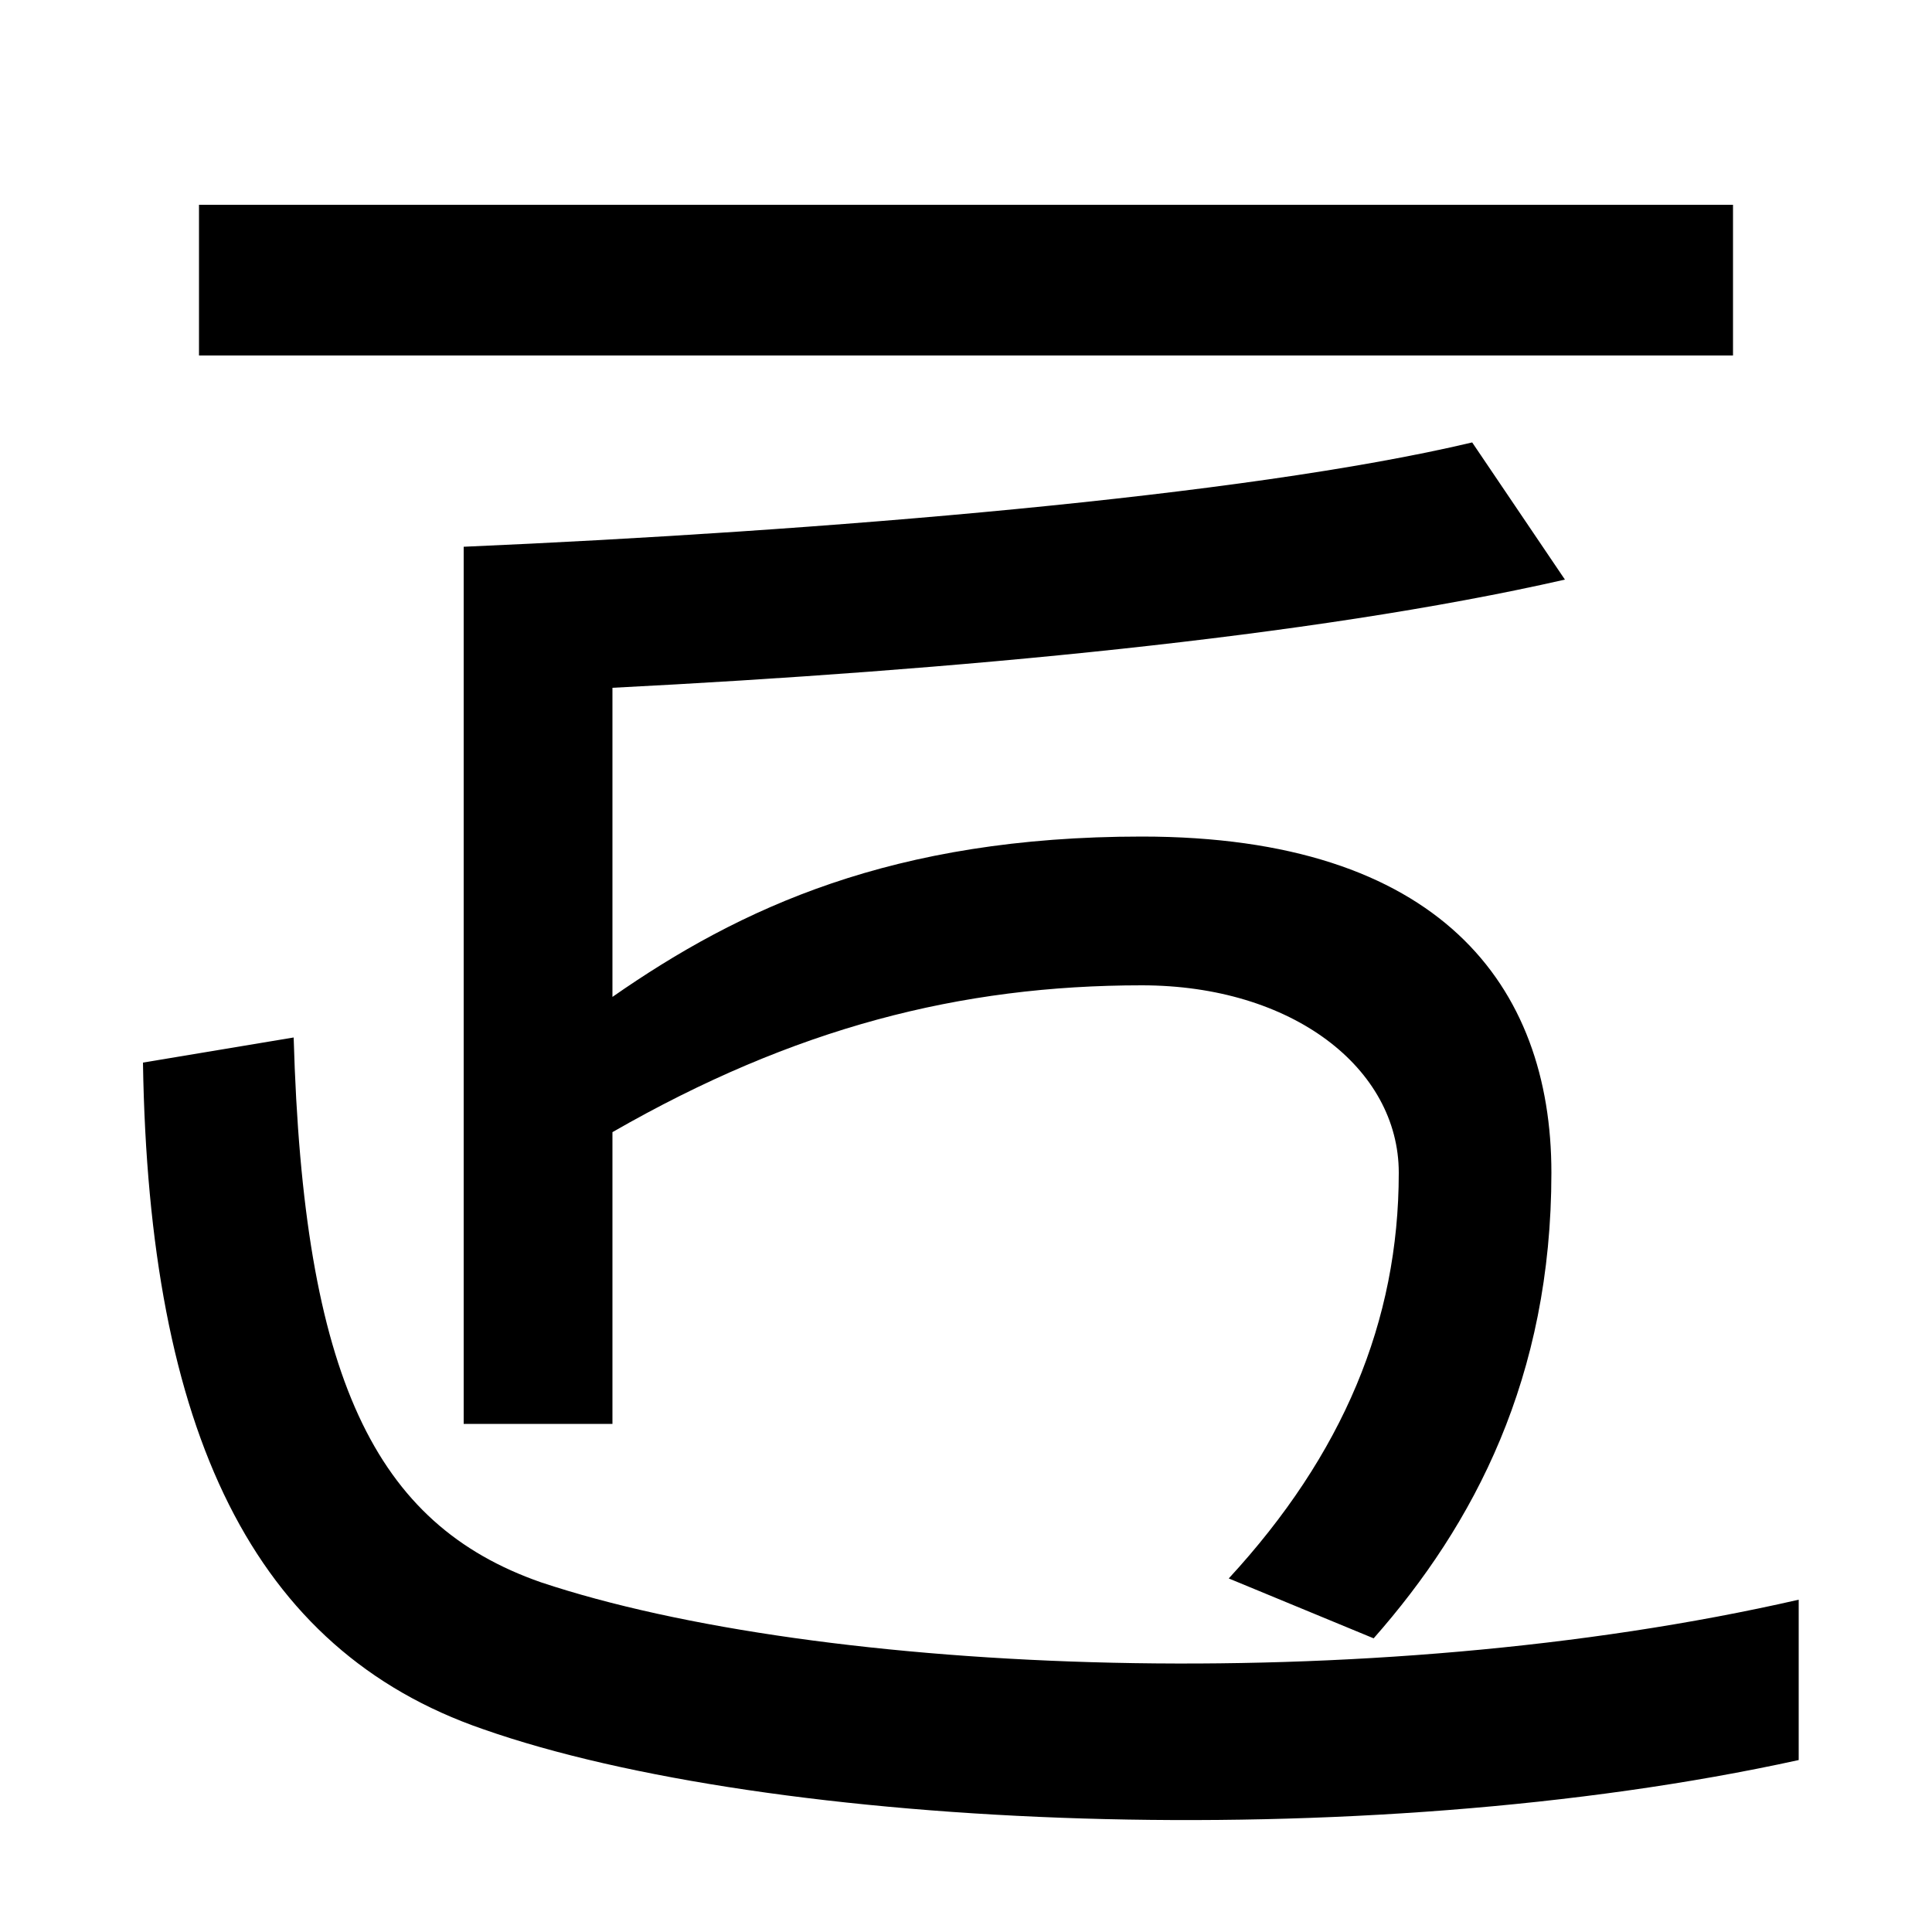 <svg xmlns="http://www.w3.org/2000/svg" width="1000" height="1000"><path d="M103 774V696H897V774ZM931 -31V52C708 1 424 13 280 61C194 91 157 167 152 343L74 330C77 139 131 26 250 -15C398 -67 703 -81 931 -31ZM240 597V143H317V524C493 533 678 550 810 580L762 651C644 623 424 605 240 597ZM636 63 711 32C763 91 803 167 803 273C803 370 745 447 591 447C462 447 383 410 317 364V294C411 348 497 370 591 370C669 370 724 327 724 273C724 196 695 127 636 63Z" transform="translate(0, 880) scale(1,-1)" /></svg>